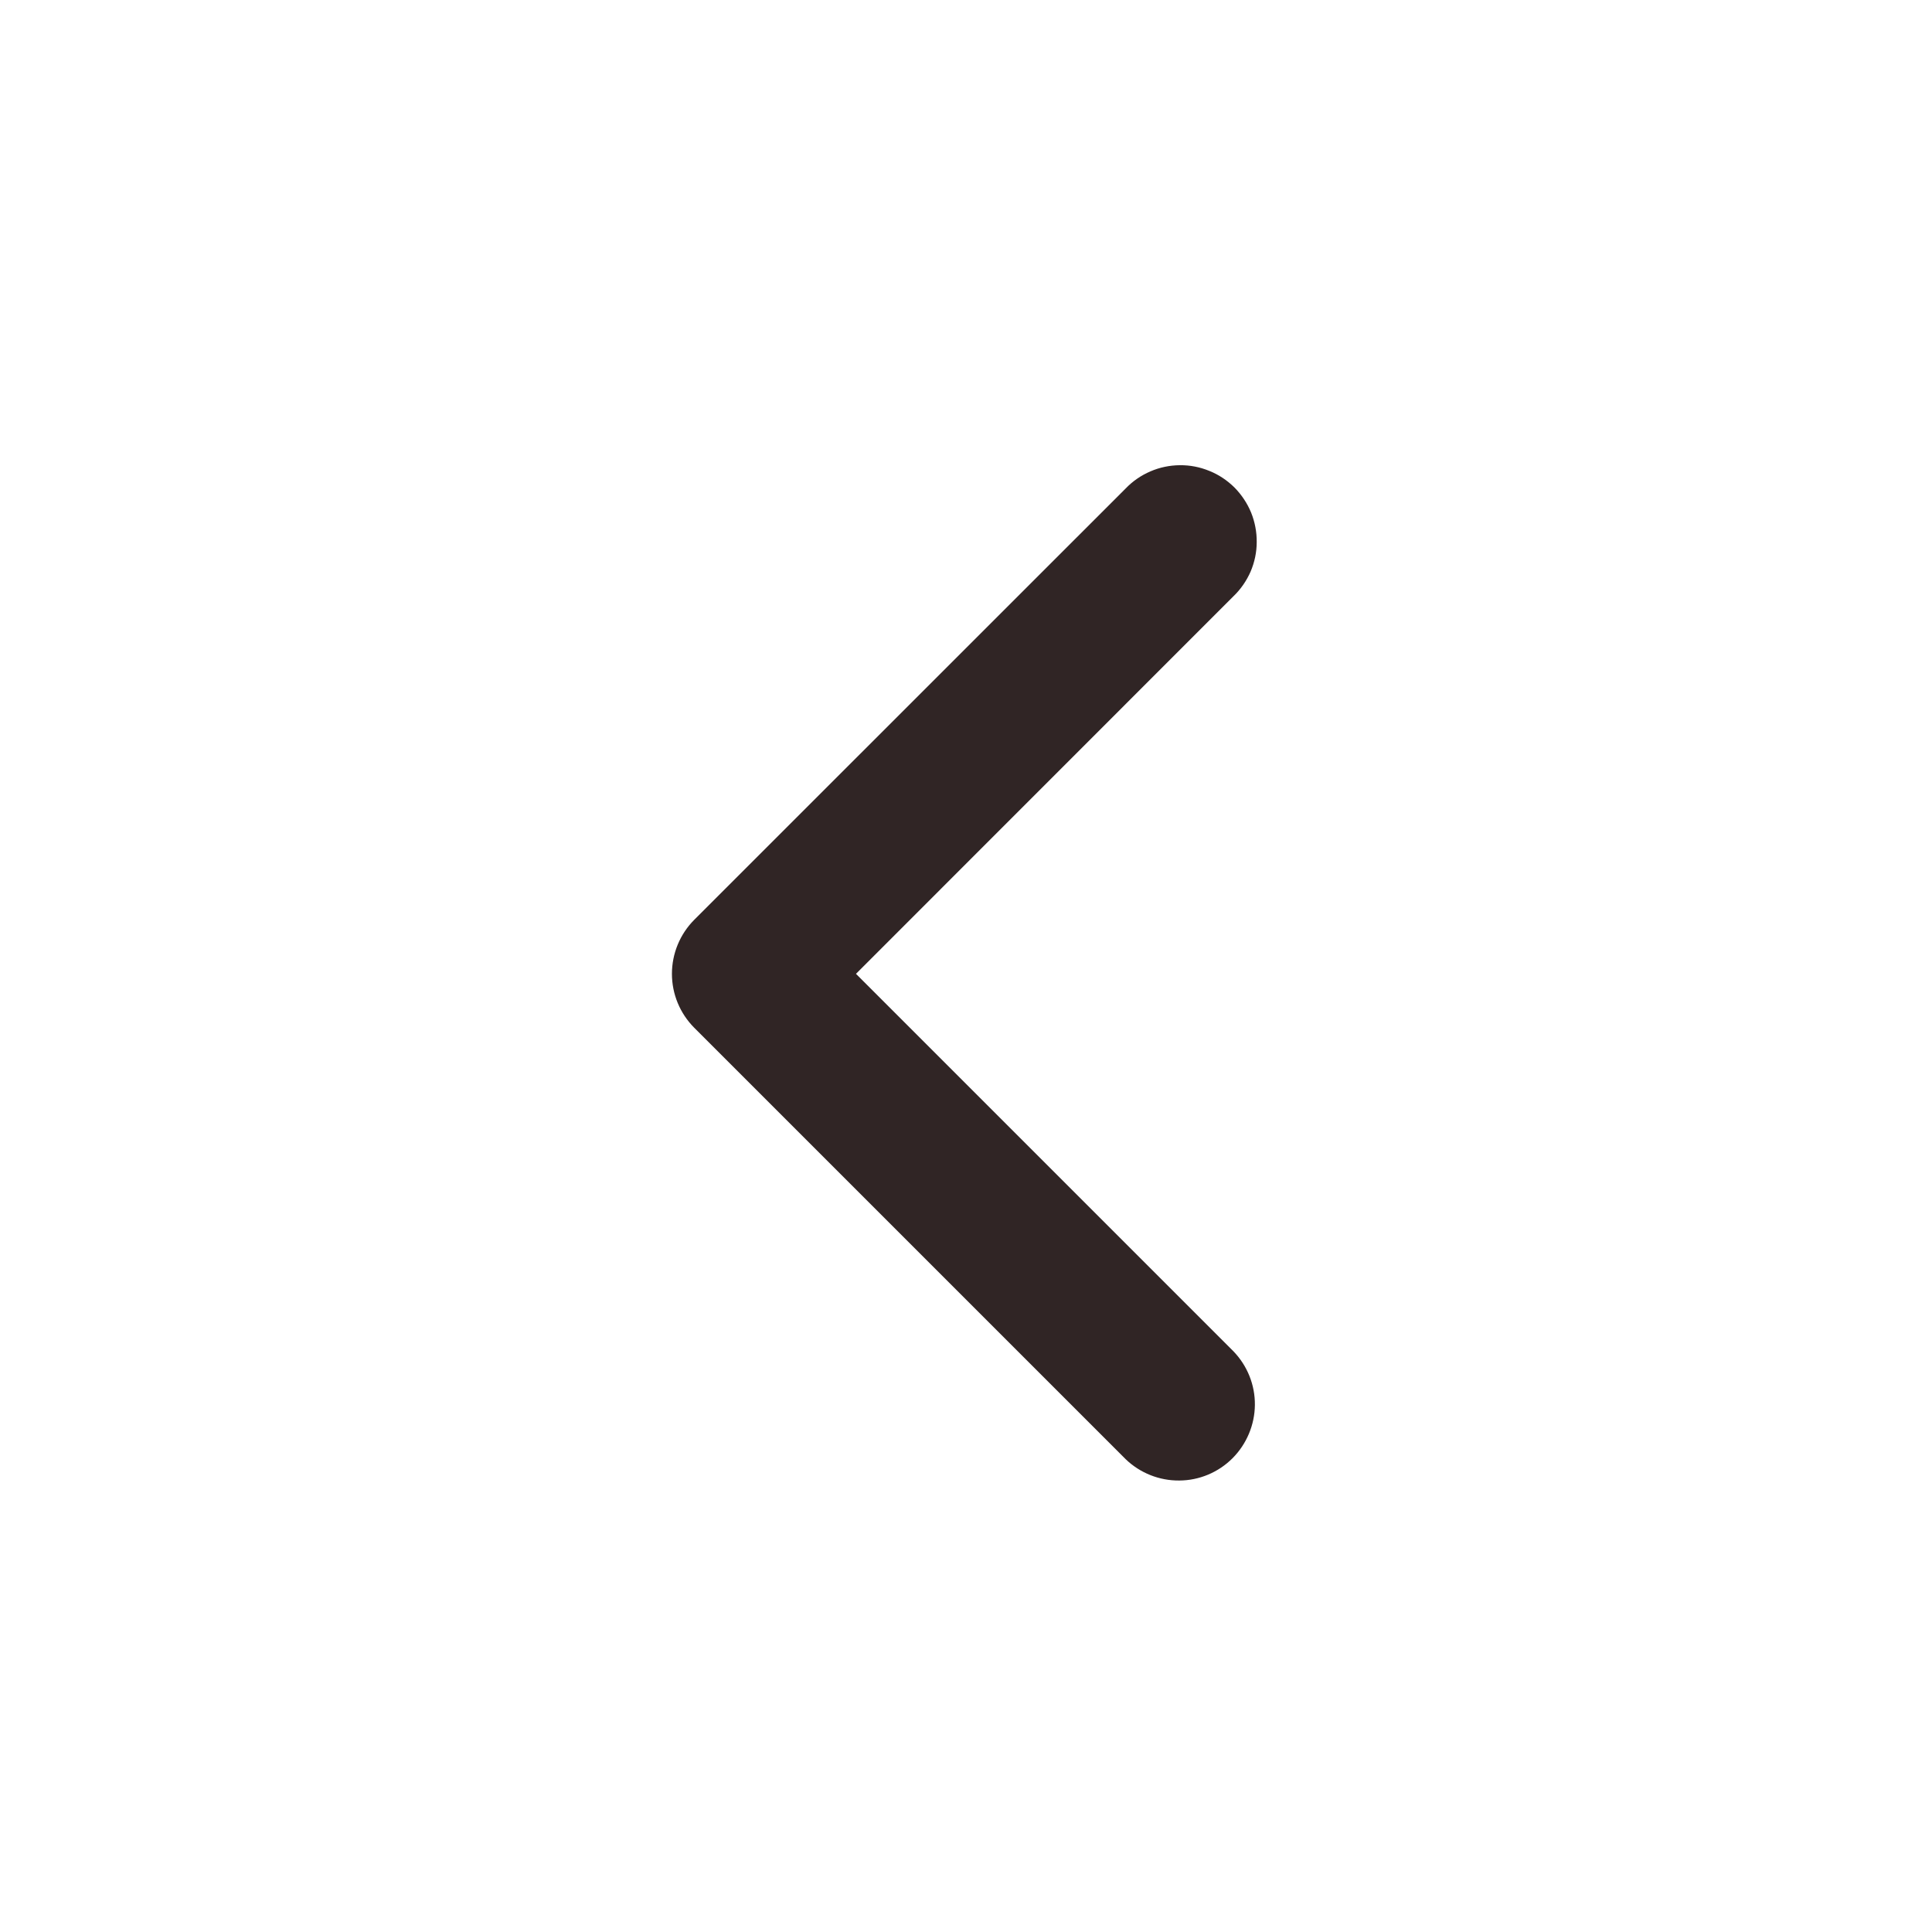 <svg width="19" height="19" viewBox="0 0 19 19" fill="none" xmlns="http://www.w3.org/2000/svg">
<path fill-rule="evenodd" clip-rule="evenodd" d="M6.827 10.107C6.687 9.966 6.608 9.776 6.608 9.577C6.608 9.378 6.687 9.187 6.827 9.046L11.07 4.804C11.139 4.732 11.222 4.675 11.313 4.636C11.405 4.596 11.503 4.576 11.603 4.575C11.703 4.574 11.801 4.593 11.893 4.631C11.986 4.668 12.069 4.724 12.14 4.794C12.21 4.865 12.266 4.949 12.304 5.041C12.341 5.133 12.36 5.232 12.359 5.331C12.359 5.431 12.338 5.529 12.299 5.621C12.259 5.712 12.202 5.795 12.13 5.864L8.418 9.577L12.13 13.289C12.267 13.431 12.343 13.62 12.341 13.817C12.339 14.013 12.26 14.201 12.121 14.341C11.982 14.48 11.794 14.559 11.598 14.56C11.401 14.562 11.211 14.486 11.07 14.35L6.827 10.107Z" fill="#302525"/>
</svg>
